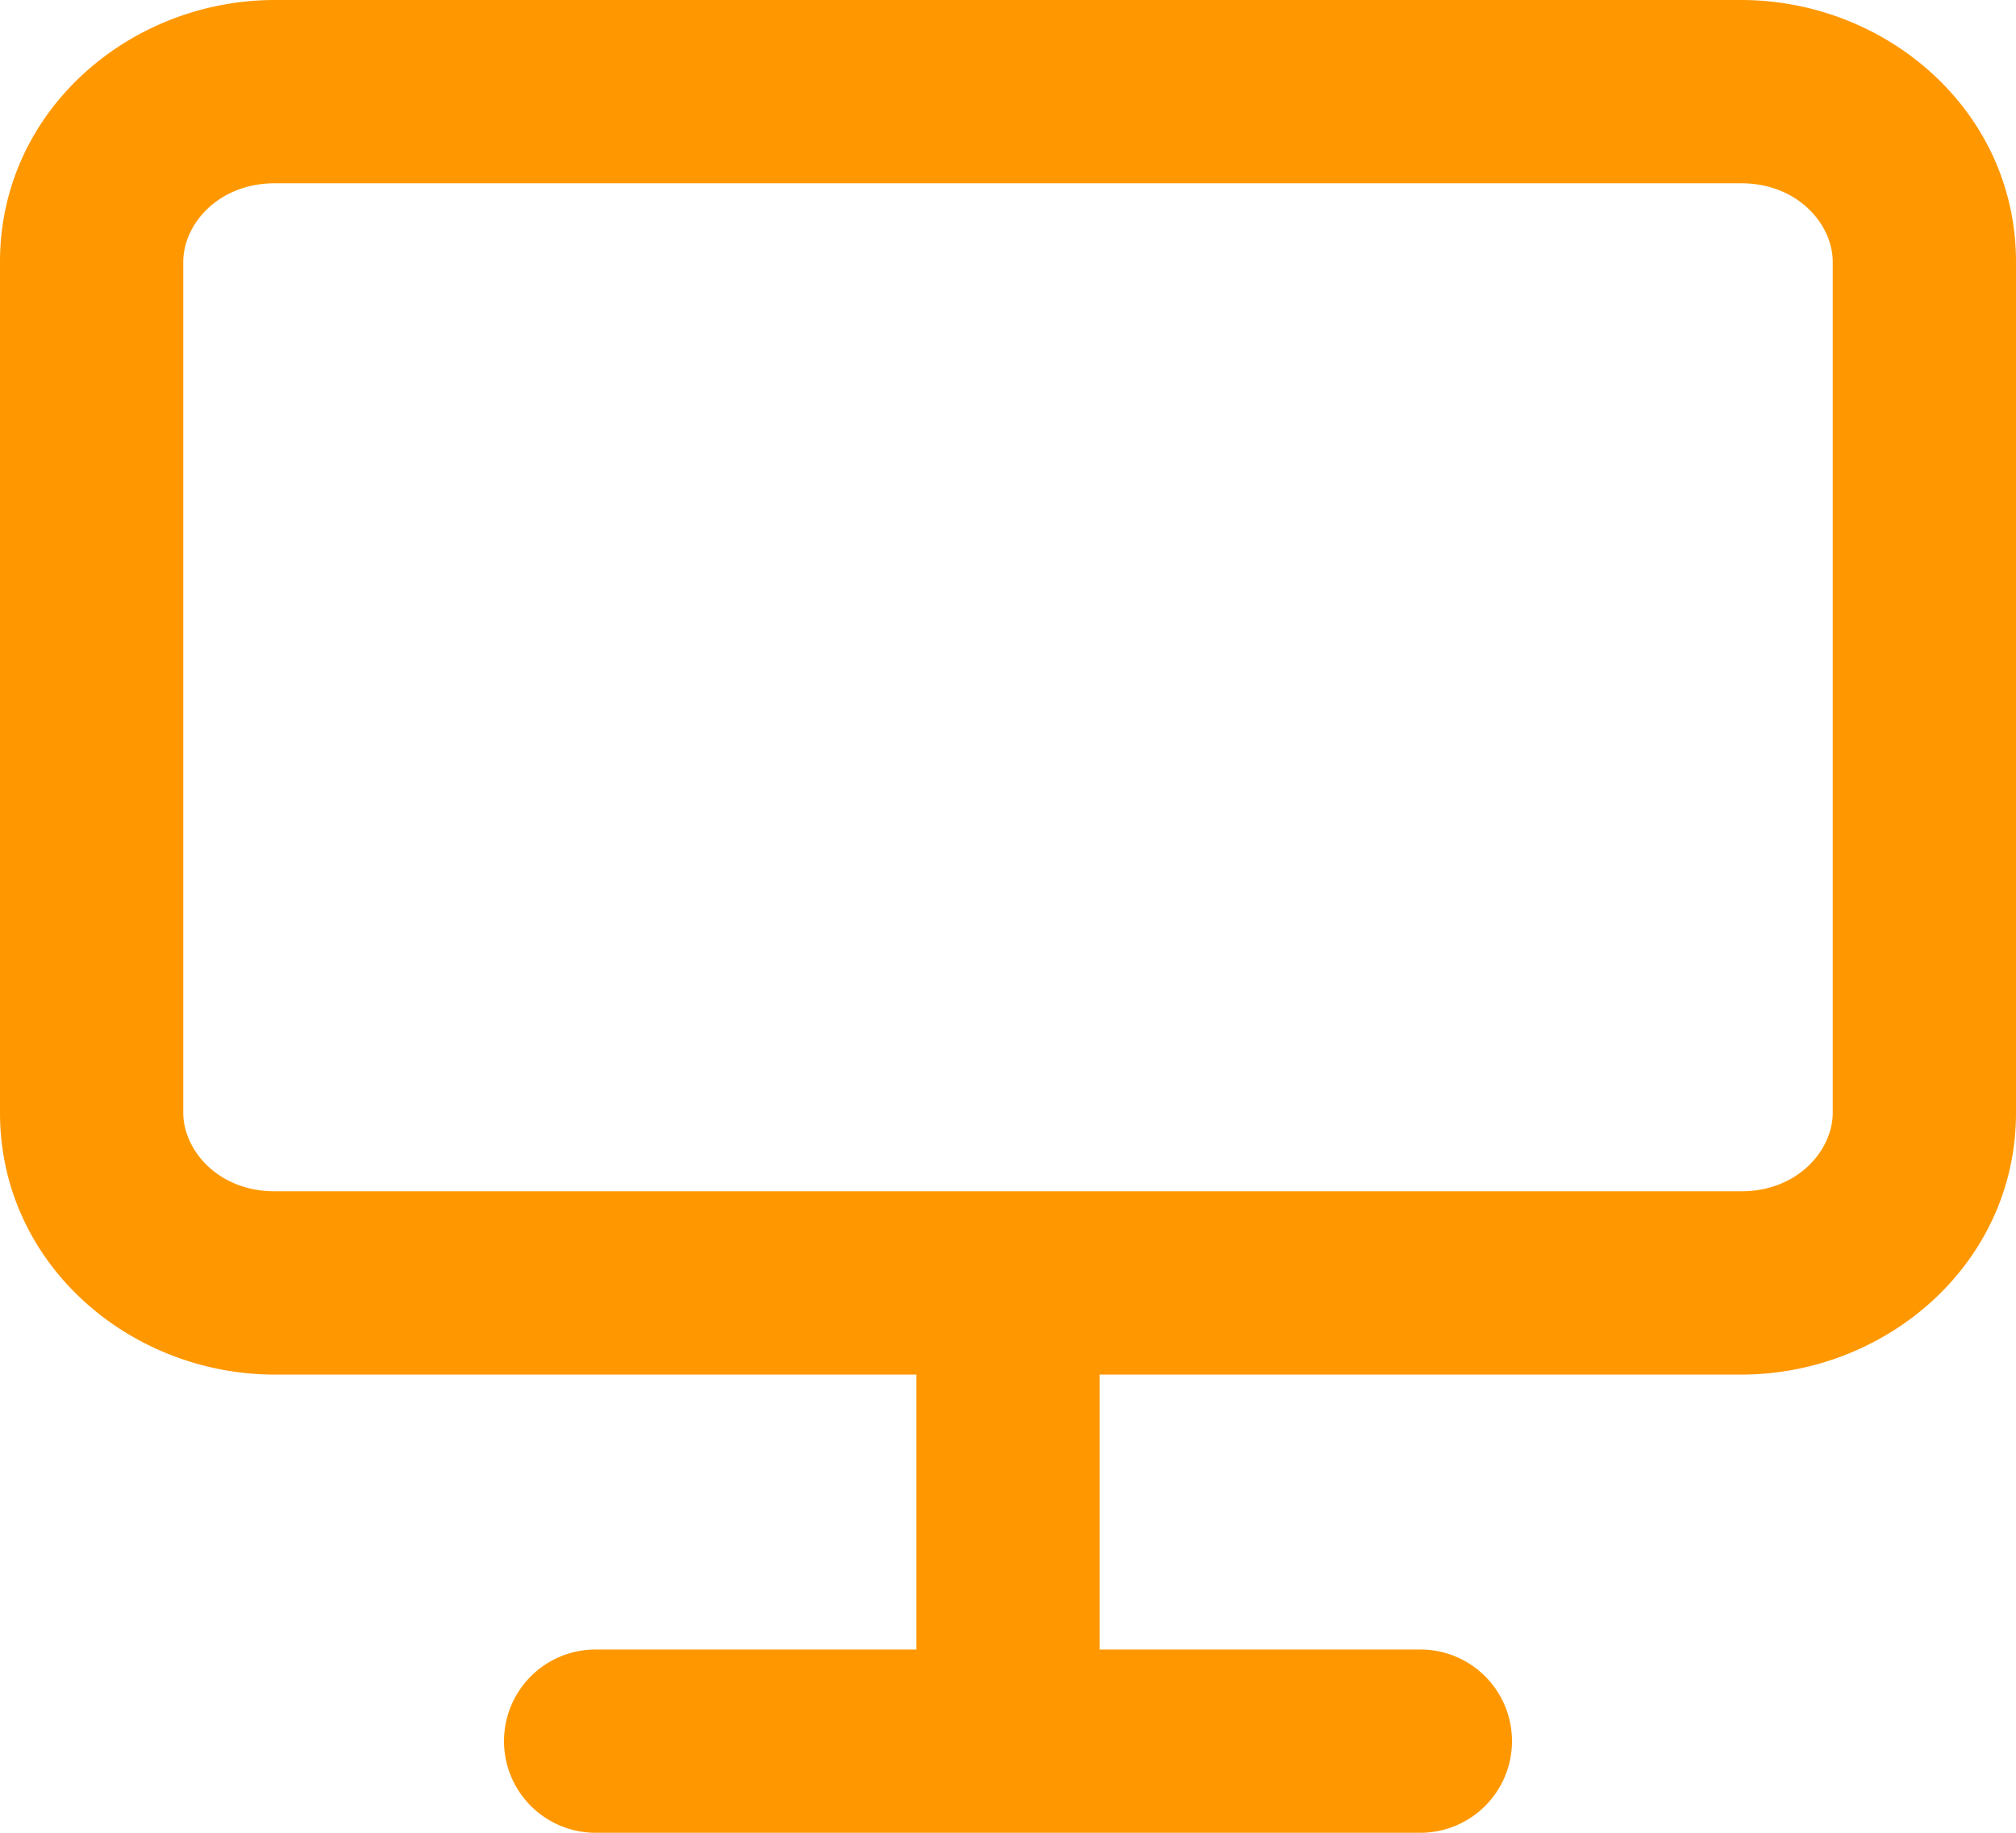 <svg width="22" height="20" viewBox="0 0 22 20" fill="none" xmlns="http://www.w3.org/2000/svg">
    <path fill-rule="evenodd" clip-rule="evenodd"
        d="M0 2.857C0 1.211 1.414 0 3 0h16c1.586 0 3 1.21 3 2.857v9.286C22 13.789 20.586 15 19 15h-7v3h3.5a1 1 0 1 1 0 2h-9a1 1 0 1 1 0-2H10v-3H3c-1.586 0-3-1.21-3-2.857zM3 2c-.623 0-1 .452-1 .857v9.286c0 .405.377.857 1 .857h16c.623 0 1-.452 1-.857V2.857C20 2.452 19.623 2 19 2z"
        fill="#FF9800" />
</svg>